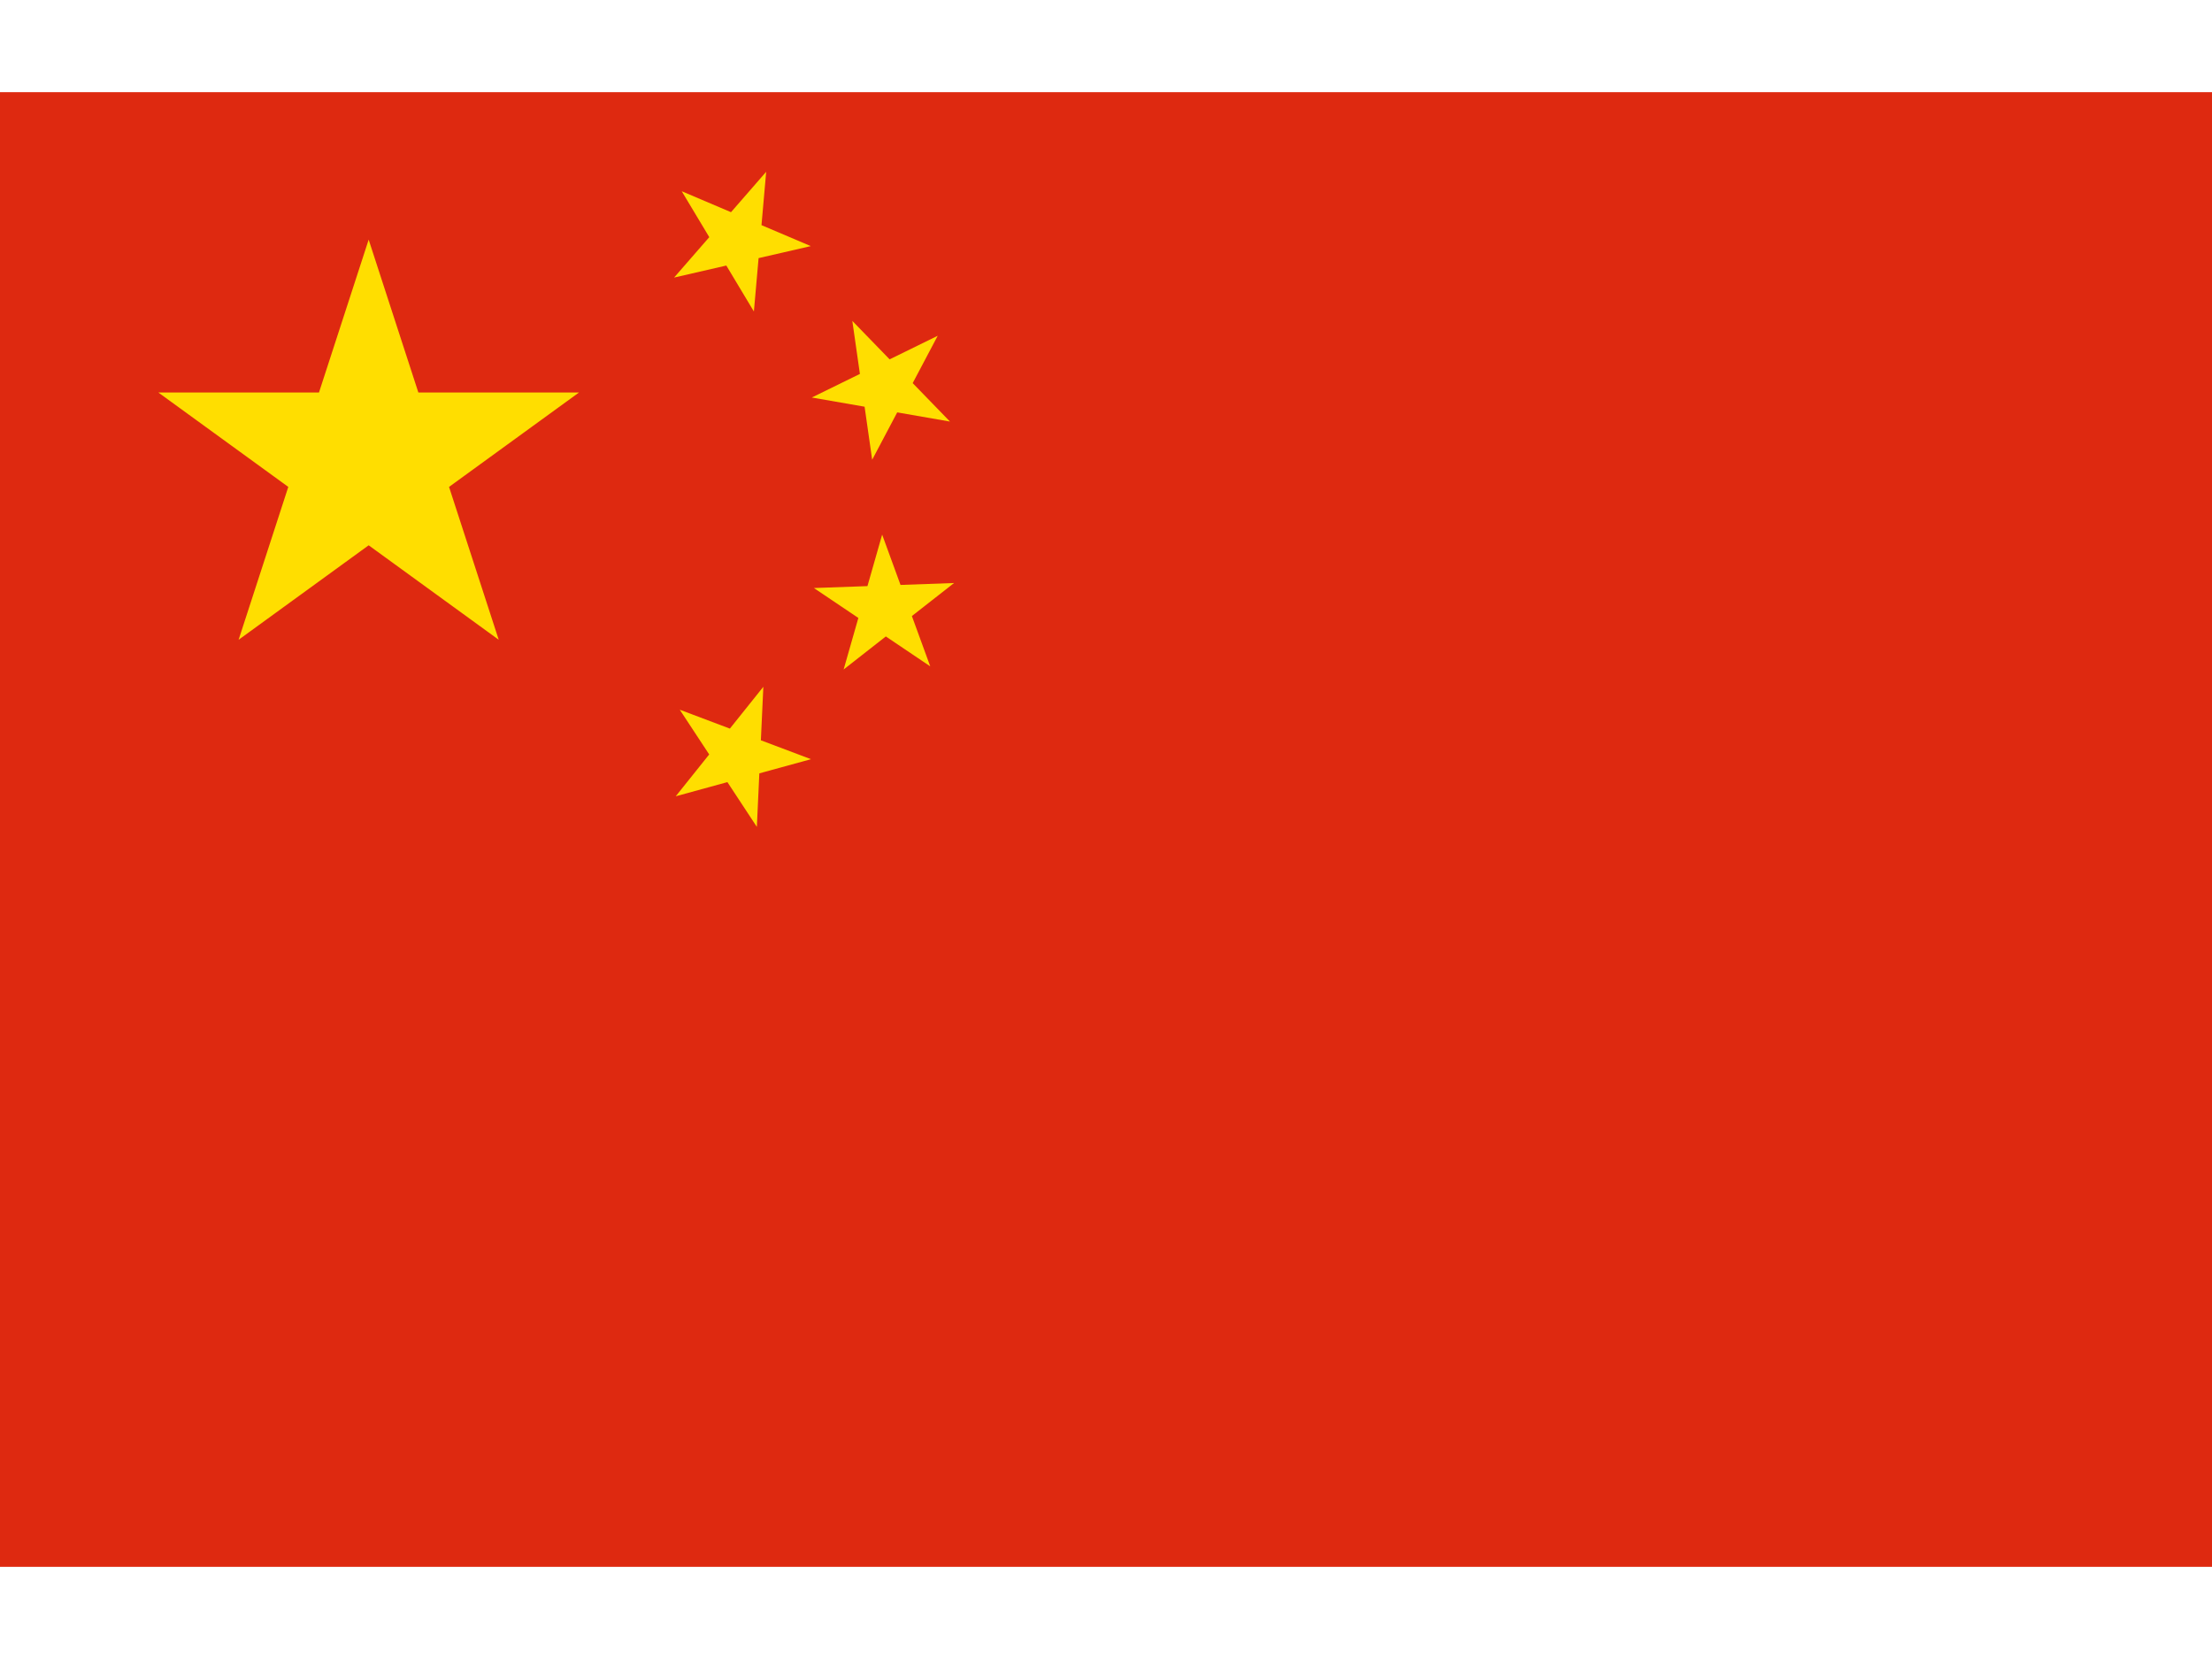 <?xml version="1.0" encoding="UTF-8"?>
<svg xmlns="http://www.w3.org/2000/svg" xmlns:xlink="http://www.w3.org/1999/xlink"  height="480" width="640" viewBox="0 0 30 20">
  <defs>
    <path id="s" d="M0,-1 0.588,0.809 -0.951,-0.309H0.951L-0.588,0.809z" fill="#ffde00"/>
  </defs>
  <rect width="30" height="20" fill="#de2910"/>
  <use xlink:href="#s" transform="translate(5,5) scale(3)"/>
  <use xlink:href="#s" transform="translate(10,2) rotate(23.036)"/>
  <use xlink:href="#s" transform="translate(12,4) rotate(45.87)"/>
  <use xlink:href="#s" transform="translate(12,7) rotate(69.945)"/>
  <use xlink:href="#s" transform="translate(10,9) rotate(20.66)"/>
</svg>
